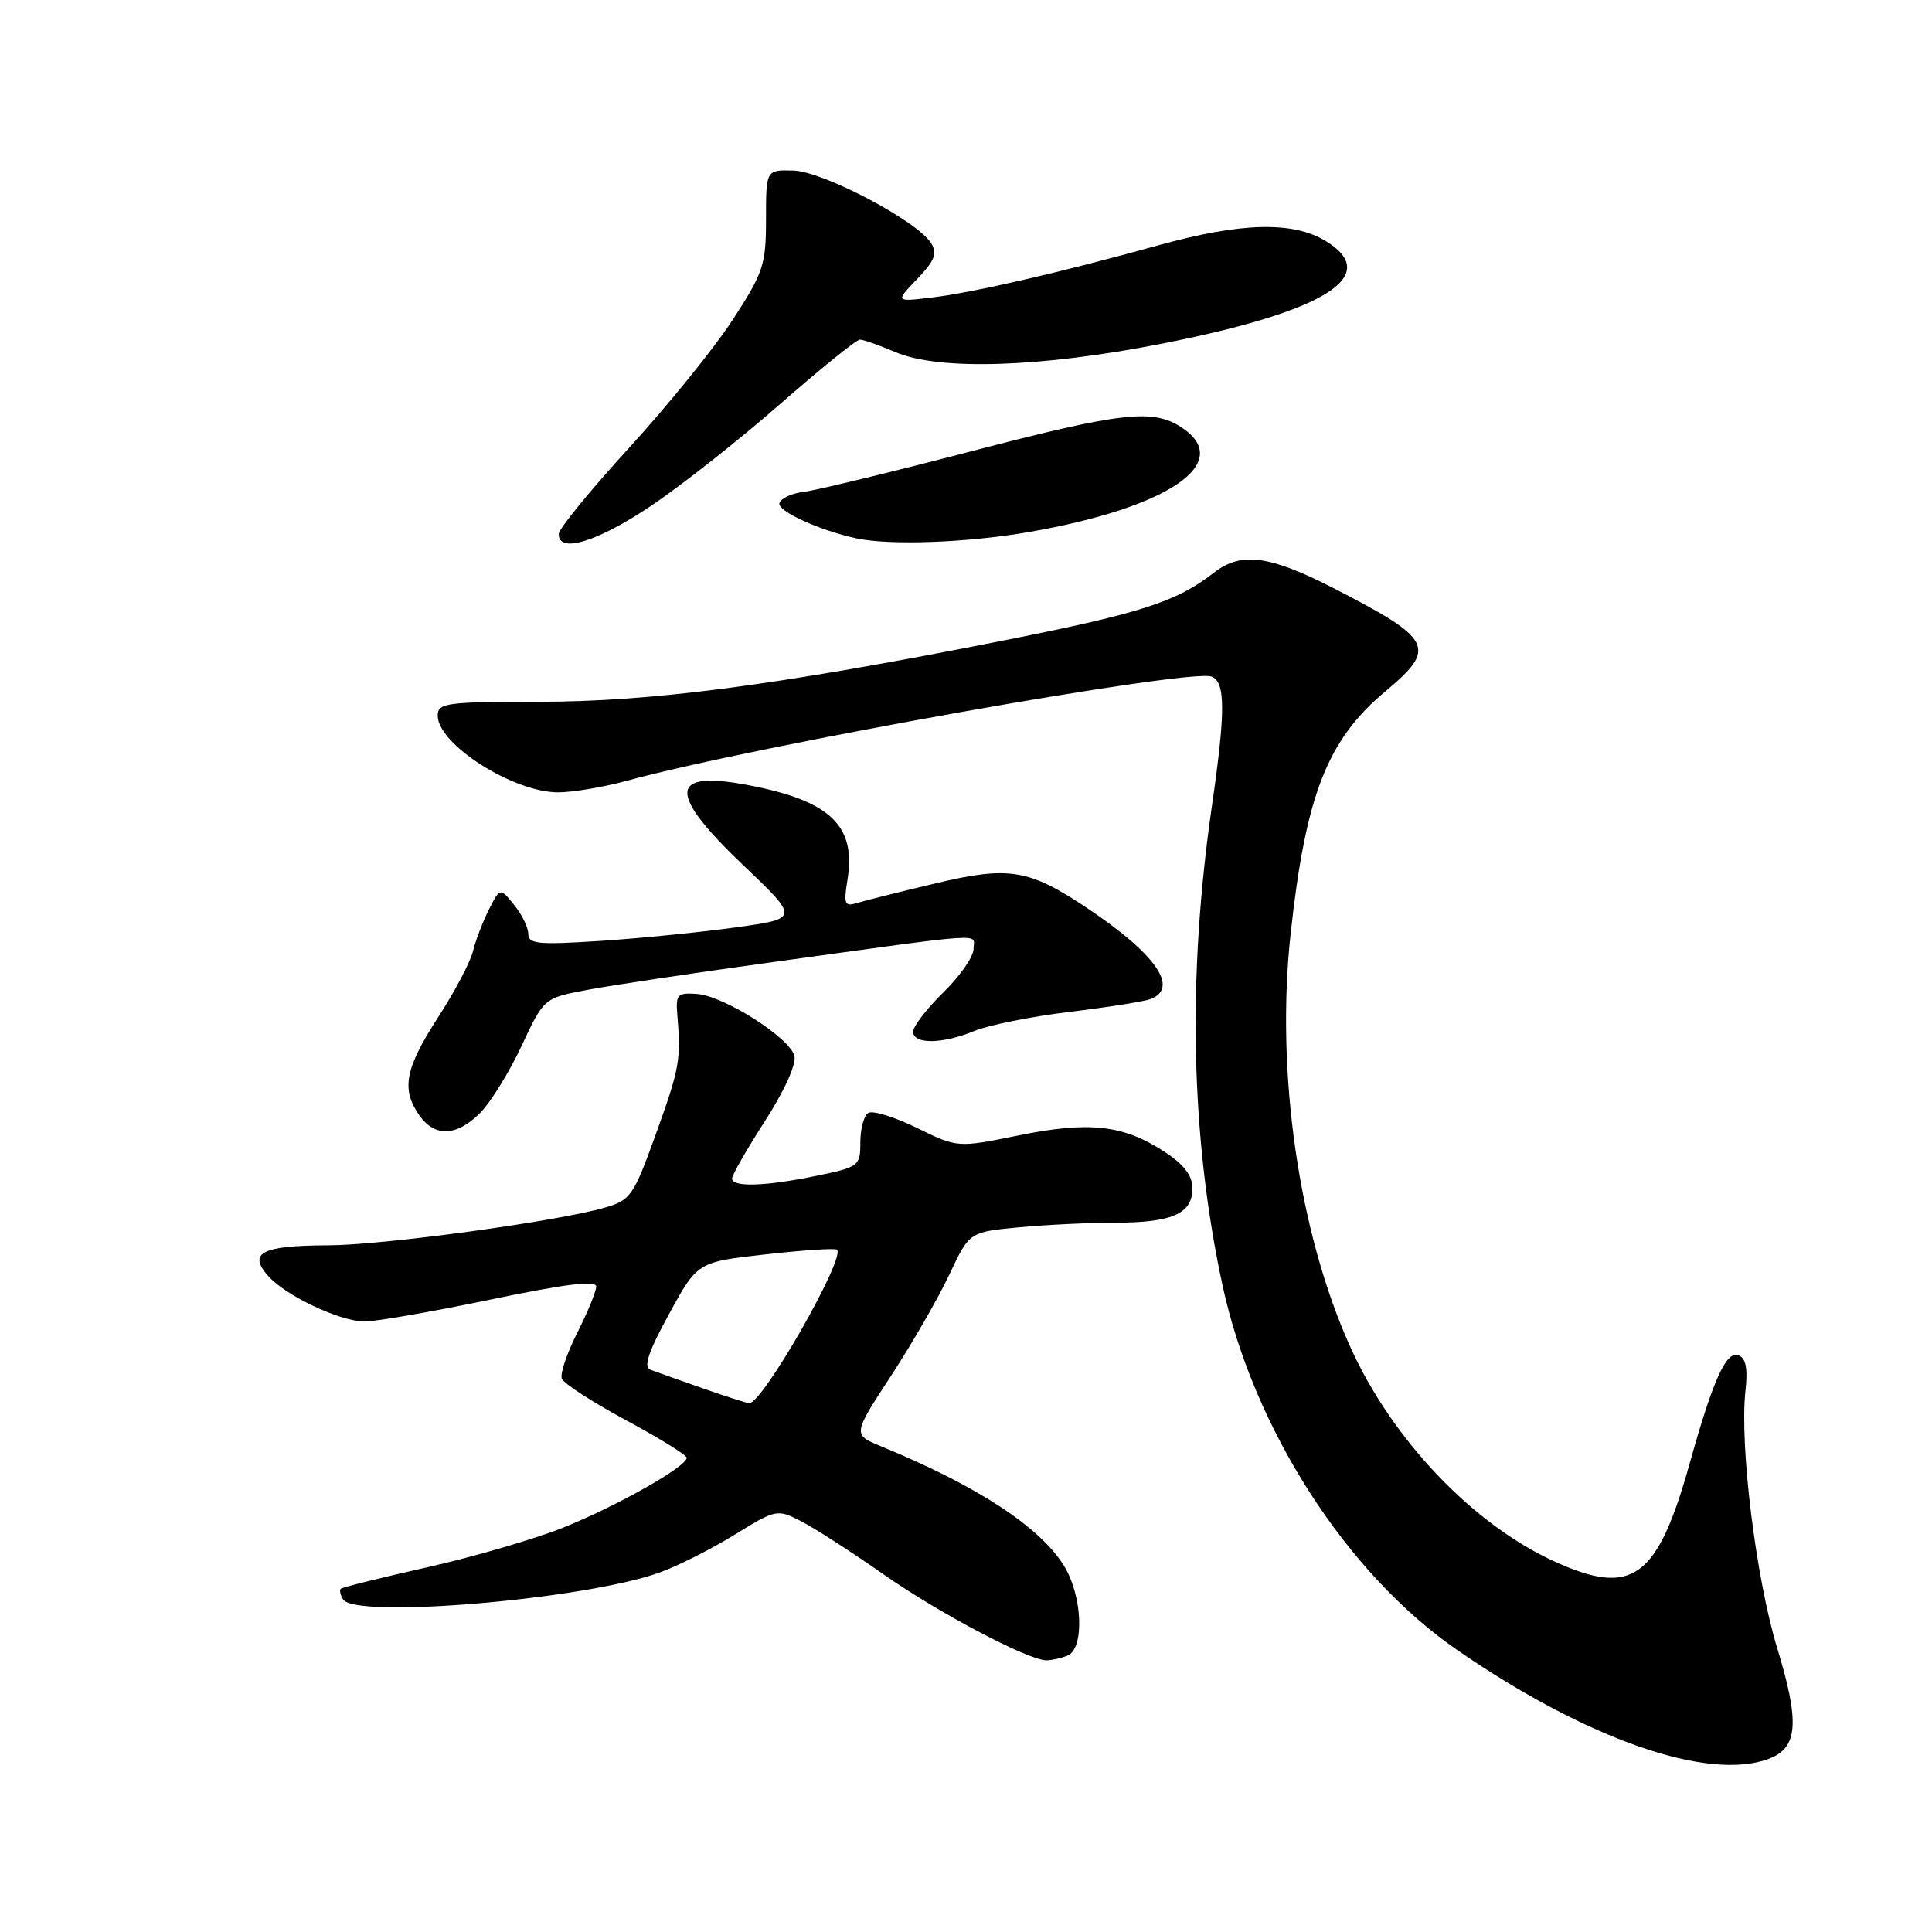 <?xml version="1.0" encoding="UTF-8" standalone="no"?>
<!DOCTYPE svg PUBLIC "-//W3C//DTD SVG 1.1//EN" "http://www.w3.org/Graphics/SVG/1.1/DTD/svg11.dtd" >
<svg xmlns="http://www.w3.org/2000/svg" xmlns:xlink="http://www.w3.org/1999/xlink" version="1.1" viewBox="0 0 256 256">
 <g >
 <path fill="currentColor"
d=" M 234.41 233.04 C 238.25 231.57 238.49 228.22 235.48 218.35 C 232.67 209.13 230.49 191.49 231.28 184.31 C 231.61 181.34 231.34 179.96 230.37 179.59 C 228.74 178.96 227.01 182.76 223.94 193.74 C 219.62 209.20 216.35 211.61 206.03 206.93 C 195.21 202.02 184.51 190.81 178.96 178.56 C 172.10 163.45 169.01 142.15 171.01 123.76 C 173.02 105.33 175.86 98.05 183.58 91.60 C 190.45 85.85 189.88 84.71 176.77 77.97 C 168.22 73.58 164.46 73.08 160.88 75.86 C 155.84 79.79 151.17 81.28 132.15 85.03 C 102.63 90.85 86.30 92.99 71.25 92.99 C 59.09 93.00 58.00 93.15 58.00 94.83 C 58.00 98.63 68.03 105.01 73.99 104.99 C 75.92 104.98 79.97 104.30 83.00 103.47 C 100.06 98.81 157.66 88.55 160.54 89.65 C 162.39 90.36 162.40 94.26 160.59 106.76 C 157.31 129.37 157.77 150.72 161.97 170.23 C 166.07 189.30 178.44 208.54 193.11 218.65 C 210.25 230.47 226.38 236.09 234.41 233.04 Z  M 141.42 219.39 C 143.72 218.51 143.46 211.49 140.98 207.47 C 137.79 202.31 129.45 196.86 116.74 191.64 C 112.98 190.09 112.98 190.09 118.07 182.30 C 120.87 178.01 124.35 171.97 125.80 168.87 C 128.45 163.25 128.45 163.25 134.97 162.63 C 138.56 162.29 144.34 162.01 147.82 162.01 C 155.34 162.00 158.00 160.81 158.00 157.48 C 158.00 155.75 156.90 154.31 154.25 152.58 C 148.84 149.05 144.33 148.55 134.99 150.44 C 126.88 152.09 126.88 152.09 121.49 149.45 C 118.53 148.00 115.63 147.11 115.05 147.47 C 114.47 147.83 114.00 149.58 114.00 151.36 C 114.00 154.50 113.83 154.64 108.19 155.80 C 101.40 157.20 97.00 157.34 97.00 156.16 C 97.00 155.70 98.97 152.27 101.37 148.53 C 103.96 144.50 105.55 140.99 105.26 139.90 C 104.63 137.48 95.92 131.95 92.33 131.70 C 89.76 131.52 89.52 131.77 89.75 134.50 C 90.25 140.43 90.05 141.55 86.93 150.20 C 83.94 158.49 83.57 159.03 80.13 160.02 C 73.80 161.85 50.77 164.99 43.50 165.01 C 34.69 165.04 32.80 166.00 35.54 169.08 C 37.82 171.65 44.75 174.96 48.15 175.11 C 49.44 175.17 56.91 173.88 64.75 172.25 C 74.80 170.15 79.00 169.62 79.00 170.47 C 79.00 171.12 77.87 173.87 76.50 176.58 C 75.12 179.29 74.20 182.03 74.44 182.67 C 74.68 183.32 78.50 185.79 82.92 188.17 C 87.35 190.55 90.98 192.80 90.99 193.16 C 91.01 194.33 81.73 199.57 74.62 202.42 C 70.83 203.93 62.73 206.30 56.62 207.67 C 50.50 209.05 45.34 210.33 45.15 210.52 C 44.96 210.71 45.10 211.35 45.46 211.93 C 47.04 214.50 77.09 211.98 87.23 208.43 C 89.58 207.61 94.07 205.36 97.22 203.43 C 102.90 199.94 102.96 199.93 106.22 201.61 C 108.02 202.54 112.91 205.69 117.07 208.61 C 124.38 213.73 136.26 220.00 138.67 220.00 C 139.31 220.00 140.55 219.73 141.42 219.39 Z  M 63.60 147.49 C 64.99 146.10 67.46 142.11 69.10 138.61 C 72.07 132.25 72.07 132.25 77.79 131.17 C 80.93 130.57 91.83 128.94 102.00 127.54 C 131.70 123.44 129.00 123.63 129.00 125.74 C 129.00 126.76 127.20 129.35 125.00 131.50 C 122.80 133.65 121.00 135.99 121.00 136.70 C 121.00 138.41 124.90 138.35 129.13 136.60 C 130.98 135.83 136.64 134.70 141.71 134.08 C 146.77 133.47 151.61 132.70 152.46 132.38 C 156.30 130.90 153.14 126.39 144.00 120.29 C 136.31 115.16 133.69 114.74 124.00 117.04 C 119.33 118.15 114.65 119.32 113.60 119.64 C 111.91 120.17 111.77 119.83 112.30 116.54 C 113.46 109.38 109.98 106.08 99.08 104.02 C 88.61 102.03 88.43 105.06 98.45 114.61 C 105.90 121.71 105.90 121.71 97.60 122.87 C 93.03 123.51 84.95 124.32 79.64 124.67 C 71.35 125.21 70.00 125.09 70.00 123.76 C 70.00 122.91 69.16 121.18 68.13 119.91 C 66.26 117.60 66.26 117.60 64.77 120.55 C 63.95 122.17 63.01 124.65 62.67 126.04 C 62.34 127.44 60.25 131.40 58.03 134.83 C 53.67 141.58 53.14 144.33 55.56 147.78 C 57.60 150.70 60.50 150.59 63.60 147.49 Z  M 86.17 67.09 C 90.20 64.40 97.91 58.32 103.31 53.59 C 108.70 48.87 113.49 45.00 113.94 45.00 C 114.39 45.00 116.50 45.74 118.63 46.65 C 124.44 49.13 137.88 48.70 154.00 45.53 C 175.63 41.27 183.19 36.53 175.67 31.94 C 171.33 29.29 164.46 29.46 153.50 32.50 C 140.28 36.16 129.16 38.72 123.56 39.41 C 118.61 40.01 118.61 40.01 121.53 36.97 C 123.86 34.53 124.23 33.59 123.37 32.21 C 121.53 29.27 109.09 22.72 105.14 22.60 C 101.50 22.50 101.50 22.50 101.50 29.04 C 101.50 35.10 101.17 36.10 97.06 42.41 C 94.62 46.16 88.44 53.79 83.34 59.36 C 78.24 64.94 74.05 70.06 74.04 70.75 C 73.96 73.37 79.11 71.82 86.17 67.09 Z  M 136.37 70.49 C 154.93 67.26 163.63 61.27 156.54 56.62 C 152.73 54.12 148.56 54.61 128.23 59.92 C 117.86 62.62 108.10 64.98 106.52 65.17 C 104.94 65.35 103.48 66.02 103.28 66.65 C 102.93 67.70 108.58 70.28 113.50 71.34 C 117.96 72.29 128.23 71.91 136.37 70.49 Z  M 93.00 183.92 C 89.97 182.86 86.91 181.77 86.19 181.50 C 85.23 181.15 85.89 179.16 88.65 174.12 C 92.42 167.22 92.42 167.22 101.46 166.21 C 106.43 165.65 110.68 165.37 110.91 165.59 C 112.06 166.70 100.97 186.09 99.27 185.93 C 98.85 185.89 96.03 184.98 93.00 183.92 Z "/>
</g>
</svg>